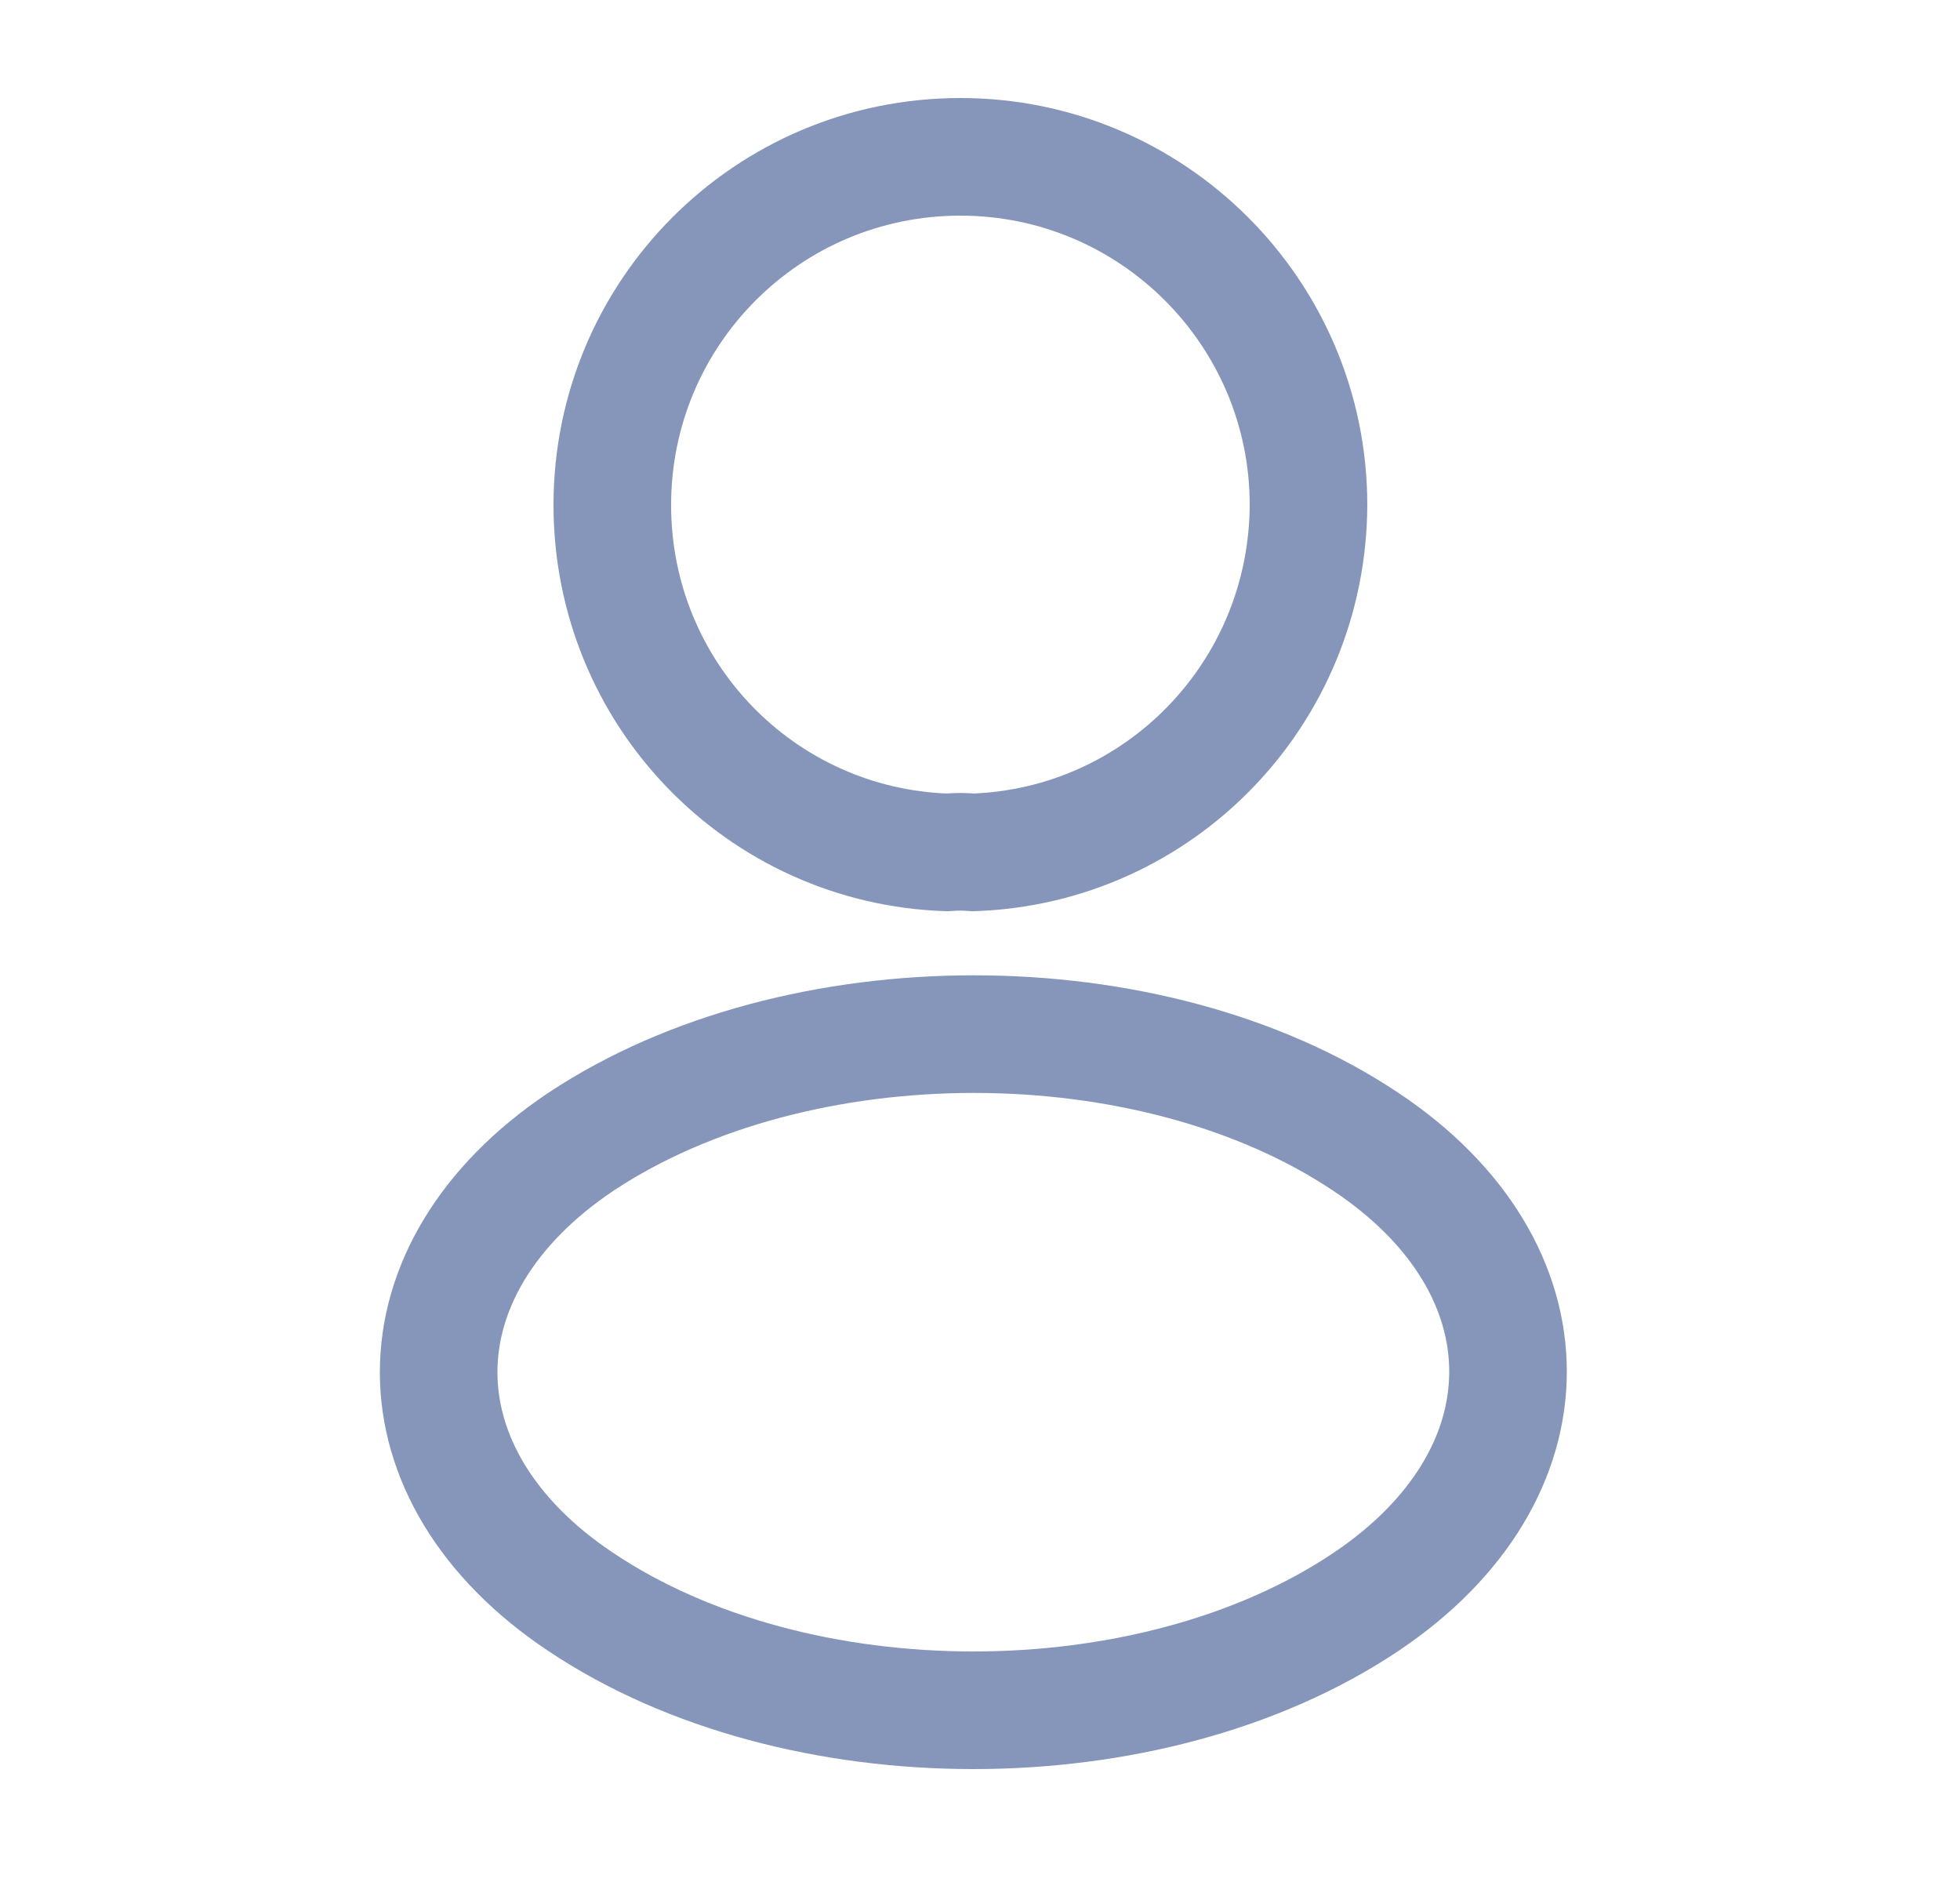<svg width="25" height="24" viewBox="0 0 25 24" fill="none" xmlns="http://www.w3.org/2000/svg">
<path d="M12.41 10.87C12.31 10.86 12.19 10.86 12.08 10.87C9.7 10.79 7.81 8.84 7.81 6.44C7.81 3.99 9.79 2 12.25 2C14.7 2 16.69 3.99 16.69 6.44C16.68 8.84 14.79 10.79 12.41 10.87Z" stroke="#8696BB" stroke-width="1.5" stroke-linecap="round" stroke-linejoin="round"/>
<path d="M7.41 14.56C4.99 16.18 4.99 18.82 7.41 20.43C10.16 22.27 14.67 22.27 17.42 20.43C19.84 18.81 19.84 16.17 17.42 14.56C14.68 12.73 10.17 12.73 7.41 14.56Z" stroke="#8696BB" stroke-width="1.5" stroke-linecap="round" stroke-linejoin="round"/>
</svg>
